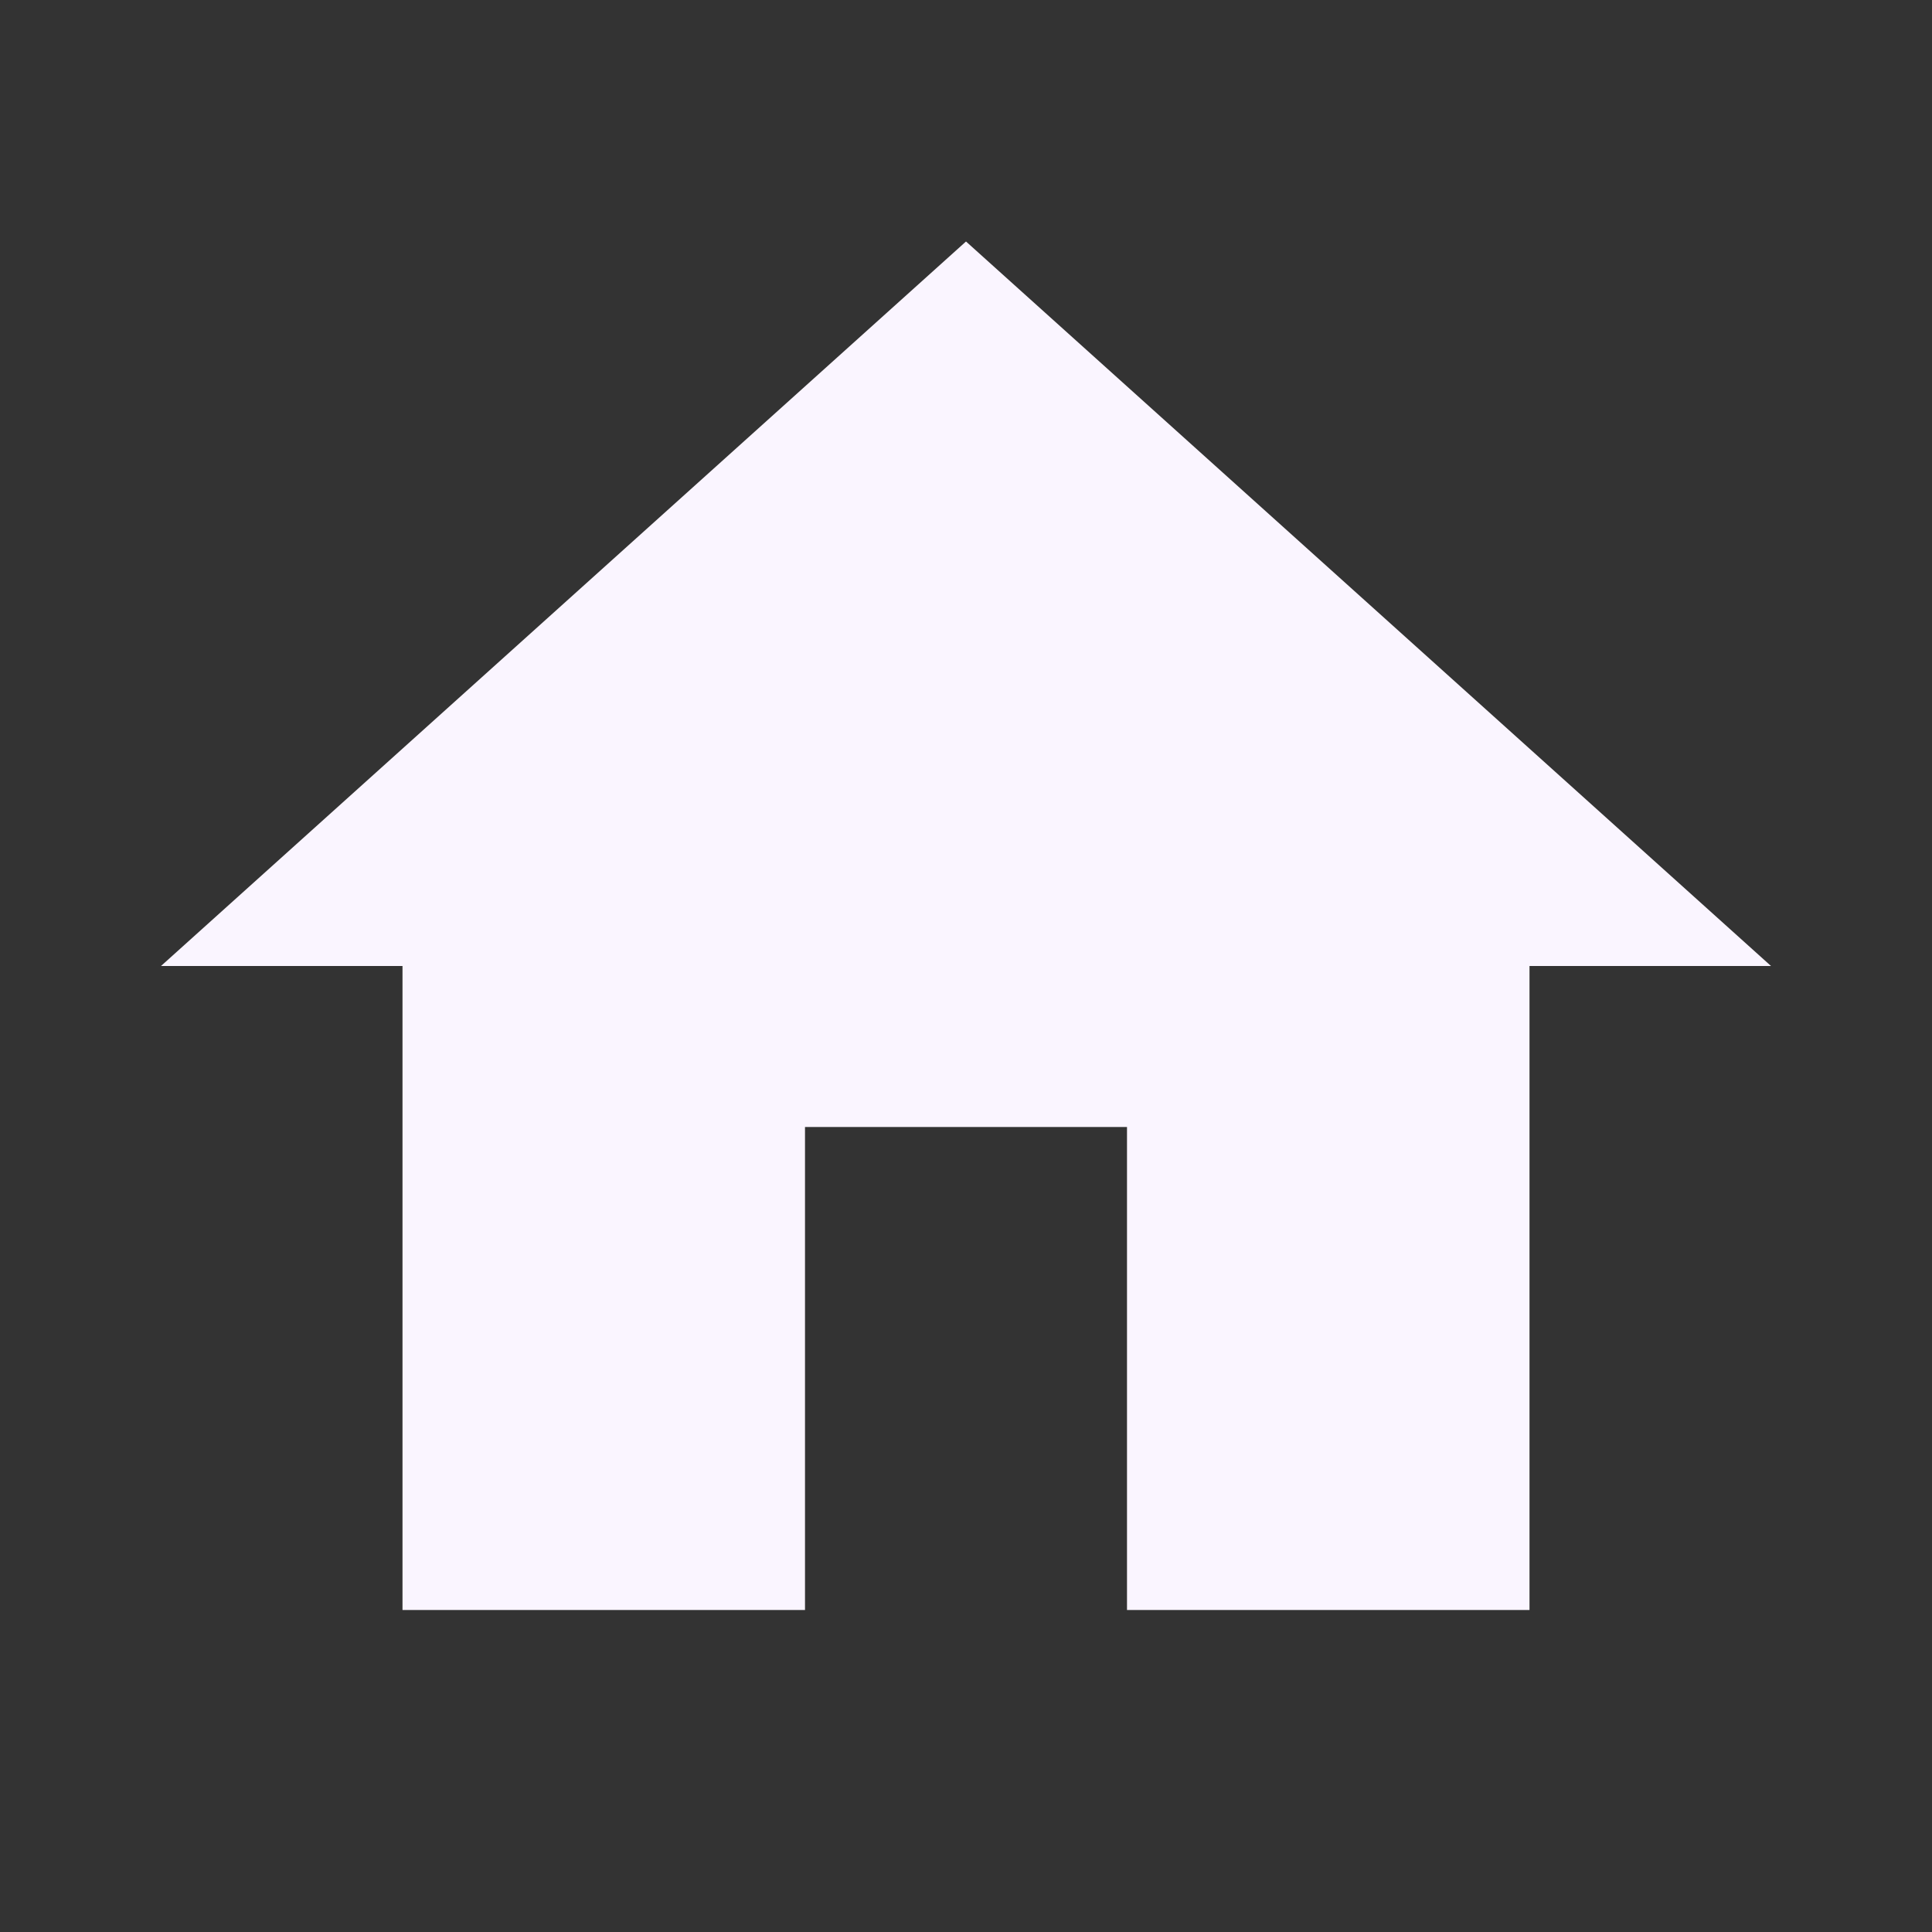 <svg xmlns="http://www.w3.org/2000/svg" viewBox="0 0 24 24"><rect x="0" y="0" width="24" height="24" fill="#333333" stroke="none"/><path fill="#faf5ff" d="M10,20V14H14V20H19V12H22L12,3L2,12H5V20H10Z" /></svg>
